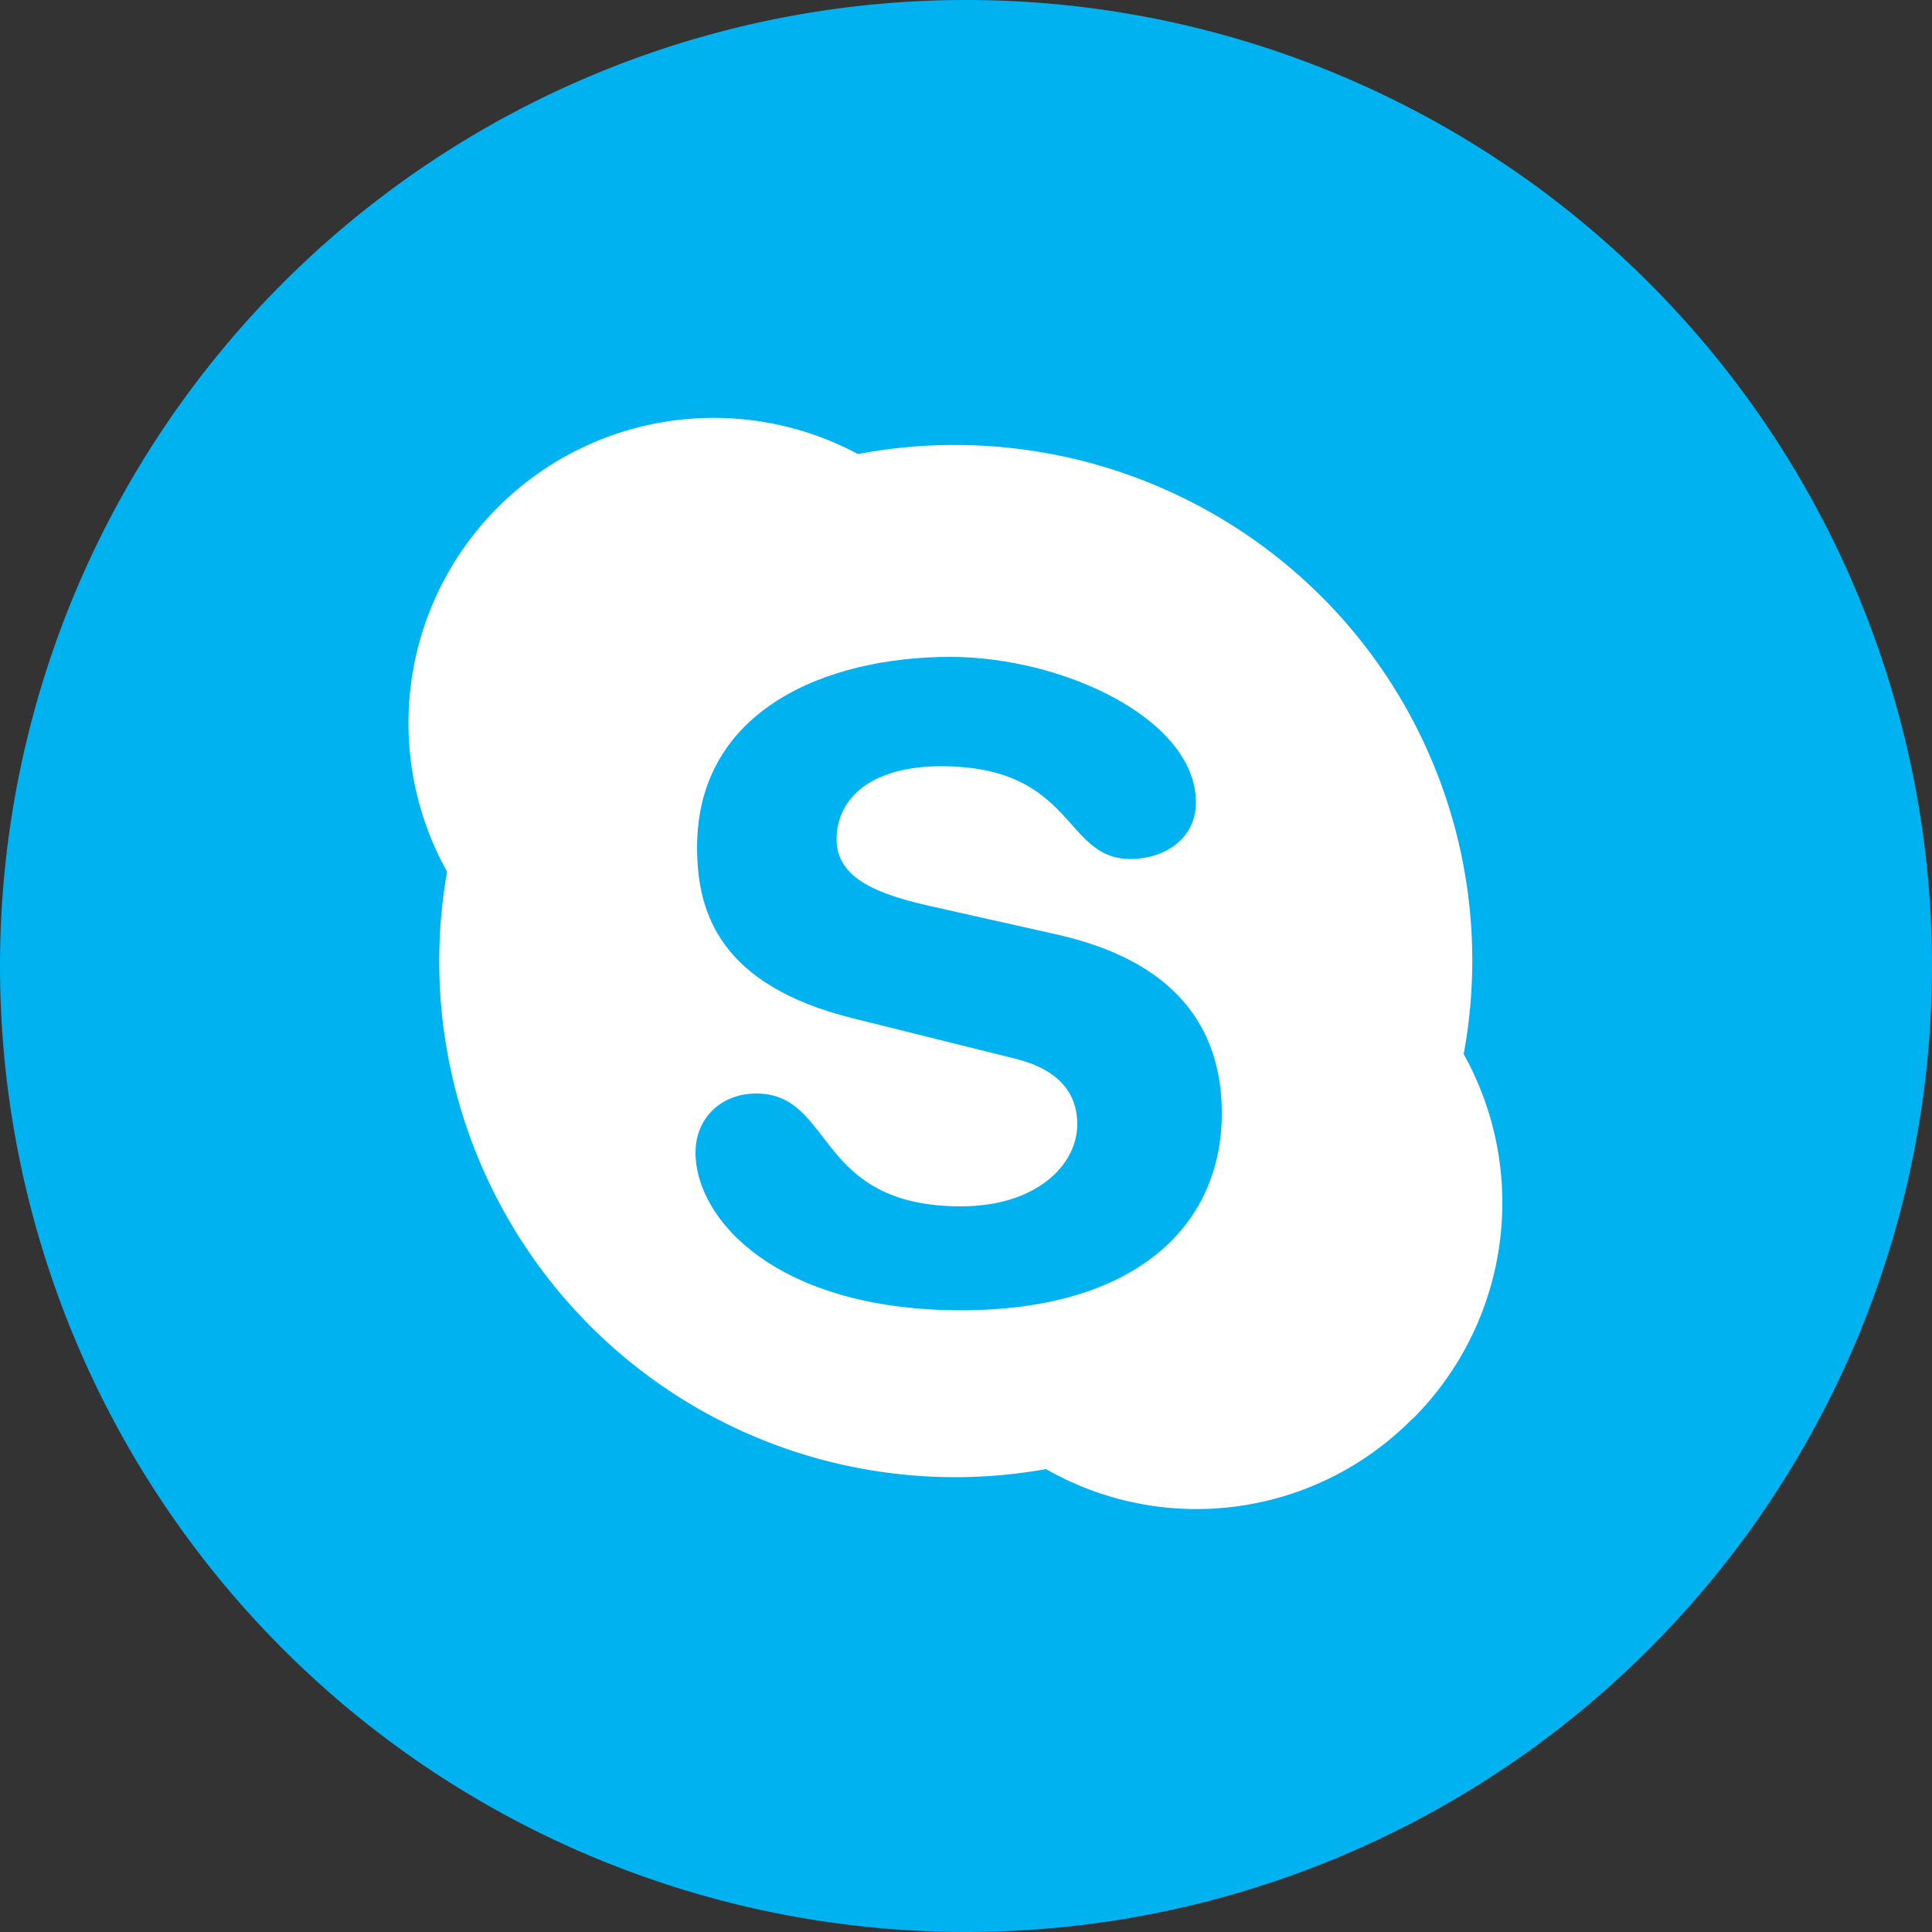 <svg role="presentation" width="50" height="50" viewBox="0 0 50 50" fill="none" xmlns="http://www.w3.org/2000/svg"><rect x="0" y="0" width="50" height="50" fill="#333333" stroke="none"/><g clip-path="url(#a)"><path d="M25 43c9.941 0 18-8.059 18-18S34.941 7 25 7 7 15.059 7 25s8.059 18 18 18Z" fill="#fff"></path><path d="m27.33 24.18-3.12-.7c-1.2-.27-2.56-.63-2.56-1.75s.96-1.9 2.7-1.9c3.48 0 3.16 2.4 4.9 2.4.91 0 1.7-.54 1.7-1.46 0-2.16-3.44-3.77-6.36-3.77-3.17 0-6.55 1.35-6.55 4.93 0 1.73.62 3.57 4.02 4.42l4.22 1.05c1.28.32 1.6 1.04 1.6 1.69 0 1.07-1.07 2.13-3.01 2.13-3.8 0-3.27-2.92-5.3-2.92-.9 0-1.57.63-1.57 1.53 0 1.74 2.12 4.08 6.87 4.08 4.51 0 6.75-2.18 6.75-5.1 0-1.88-.87-3.87-4.29-4.63Z" fill="#00B2F0"></path><path d="M25 0a25 25 0 1 0 0 50 25 25 0 0 0 0-50Zm11.55 36.72a7.85 7.85 0 0 1-9.48 1.3 13.35 13.35 0 0 1-15.5-15.46A7.9 7.9 0 0 1 22.2 11.75h.01a13.44 13.44 0 0 1 11.97 3.67 13.31 13.31 0 0 1 3.7 11.86 7.9 7.9 0 0 1-1.32 9.44h-.01Z" fill="#00B2F0"></path></g><defs><clipPath id="a"><path fill="#fff" d="M0 0h50v50H0z"></path></clipPath></defs></svg>